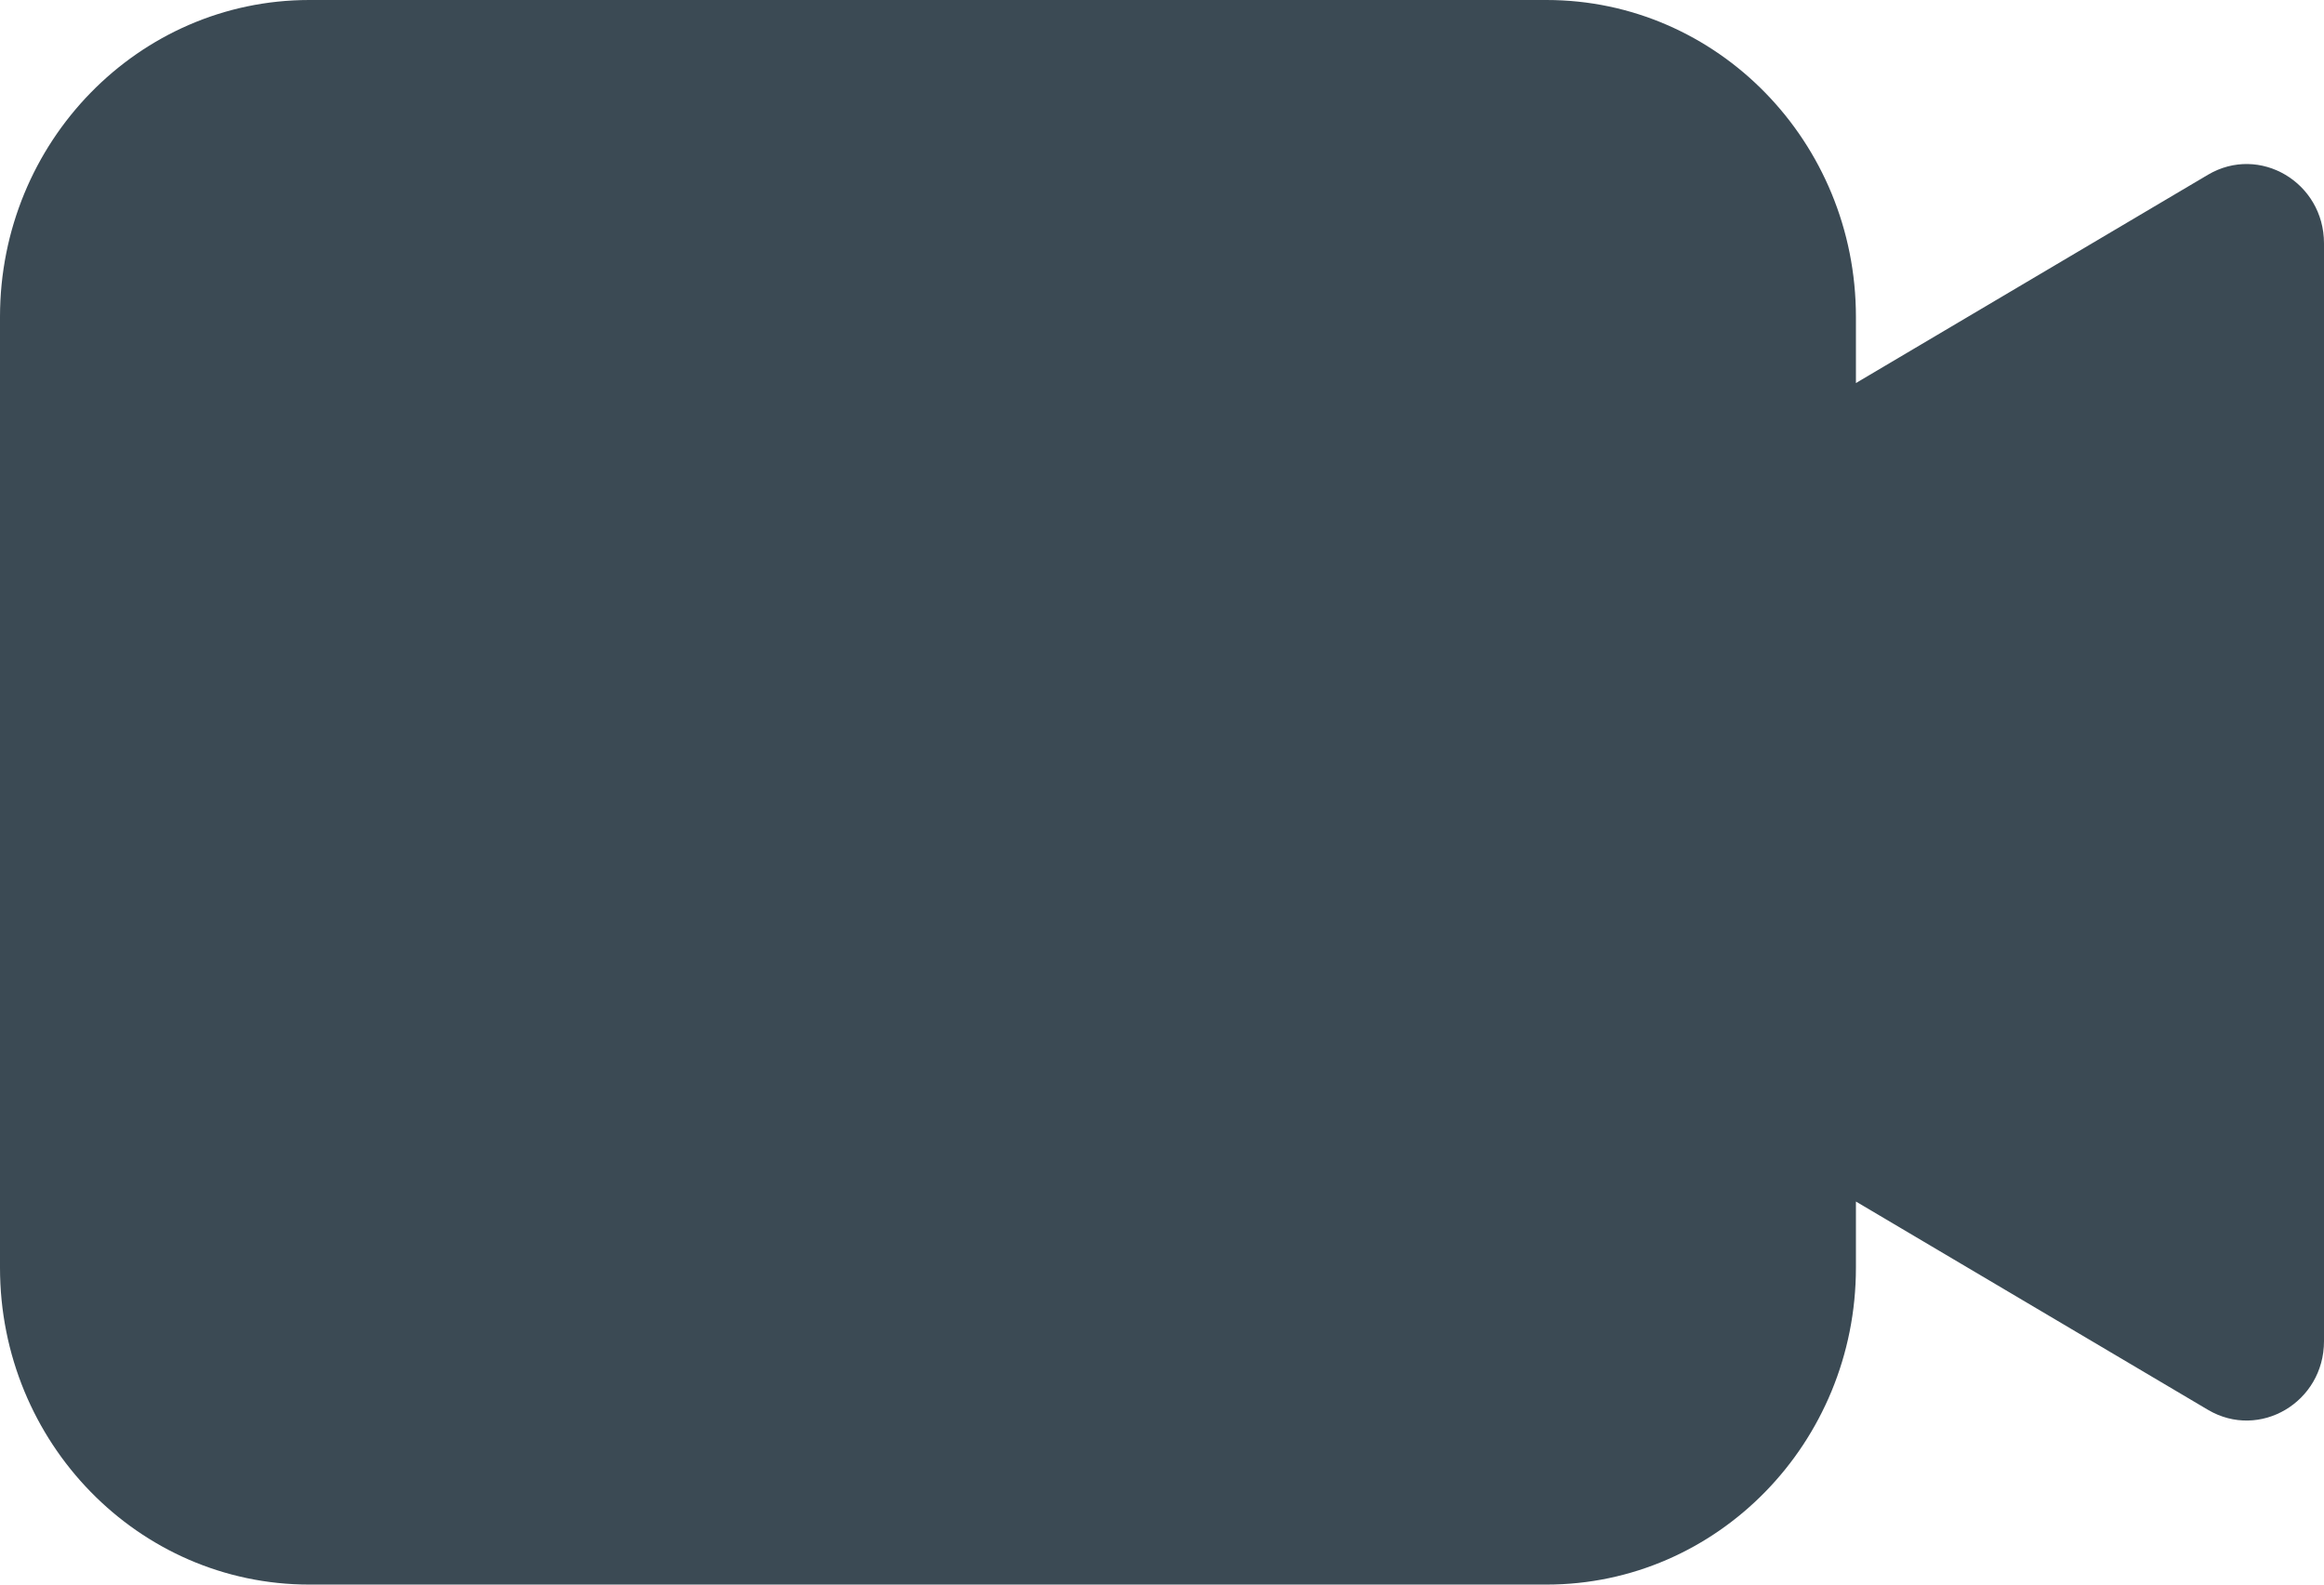 <svg width="22" height="15" viewBox="0 0 22 15" fill="none" xmlns="http://www.w3.org/2000/svg">
<path d="M2.928 0C1.311 0 1.52588e-05 1.343 1.52588e-05 3V12C1.52588e-05 13.657 1.311 15 2.928 15H14.64C16.258 15 17.569 13.657 17.569 12V11.374L20.902 13.346C21.39 13.634 22 13.274 22 12.696V2.304C22 1.726 21.39 1.366 20.902 1.654L17.569 3.626V3C17.569 1.343 16.258 0 14.64 0H2.928Z" fill="#3B4A54"/>
</svg>
